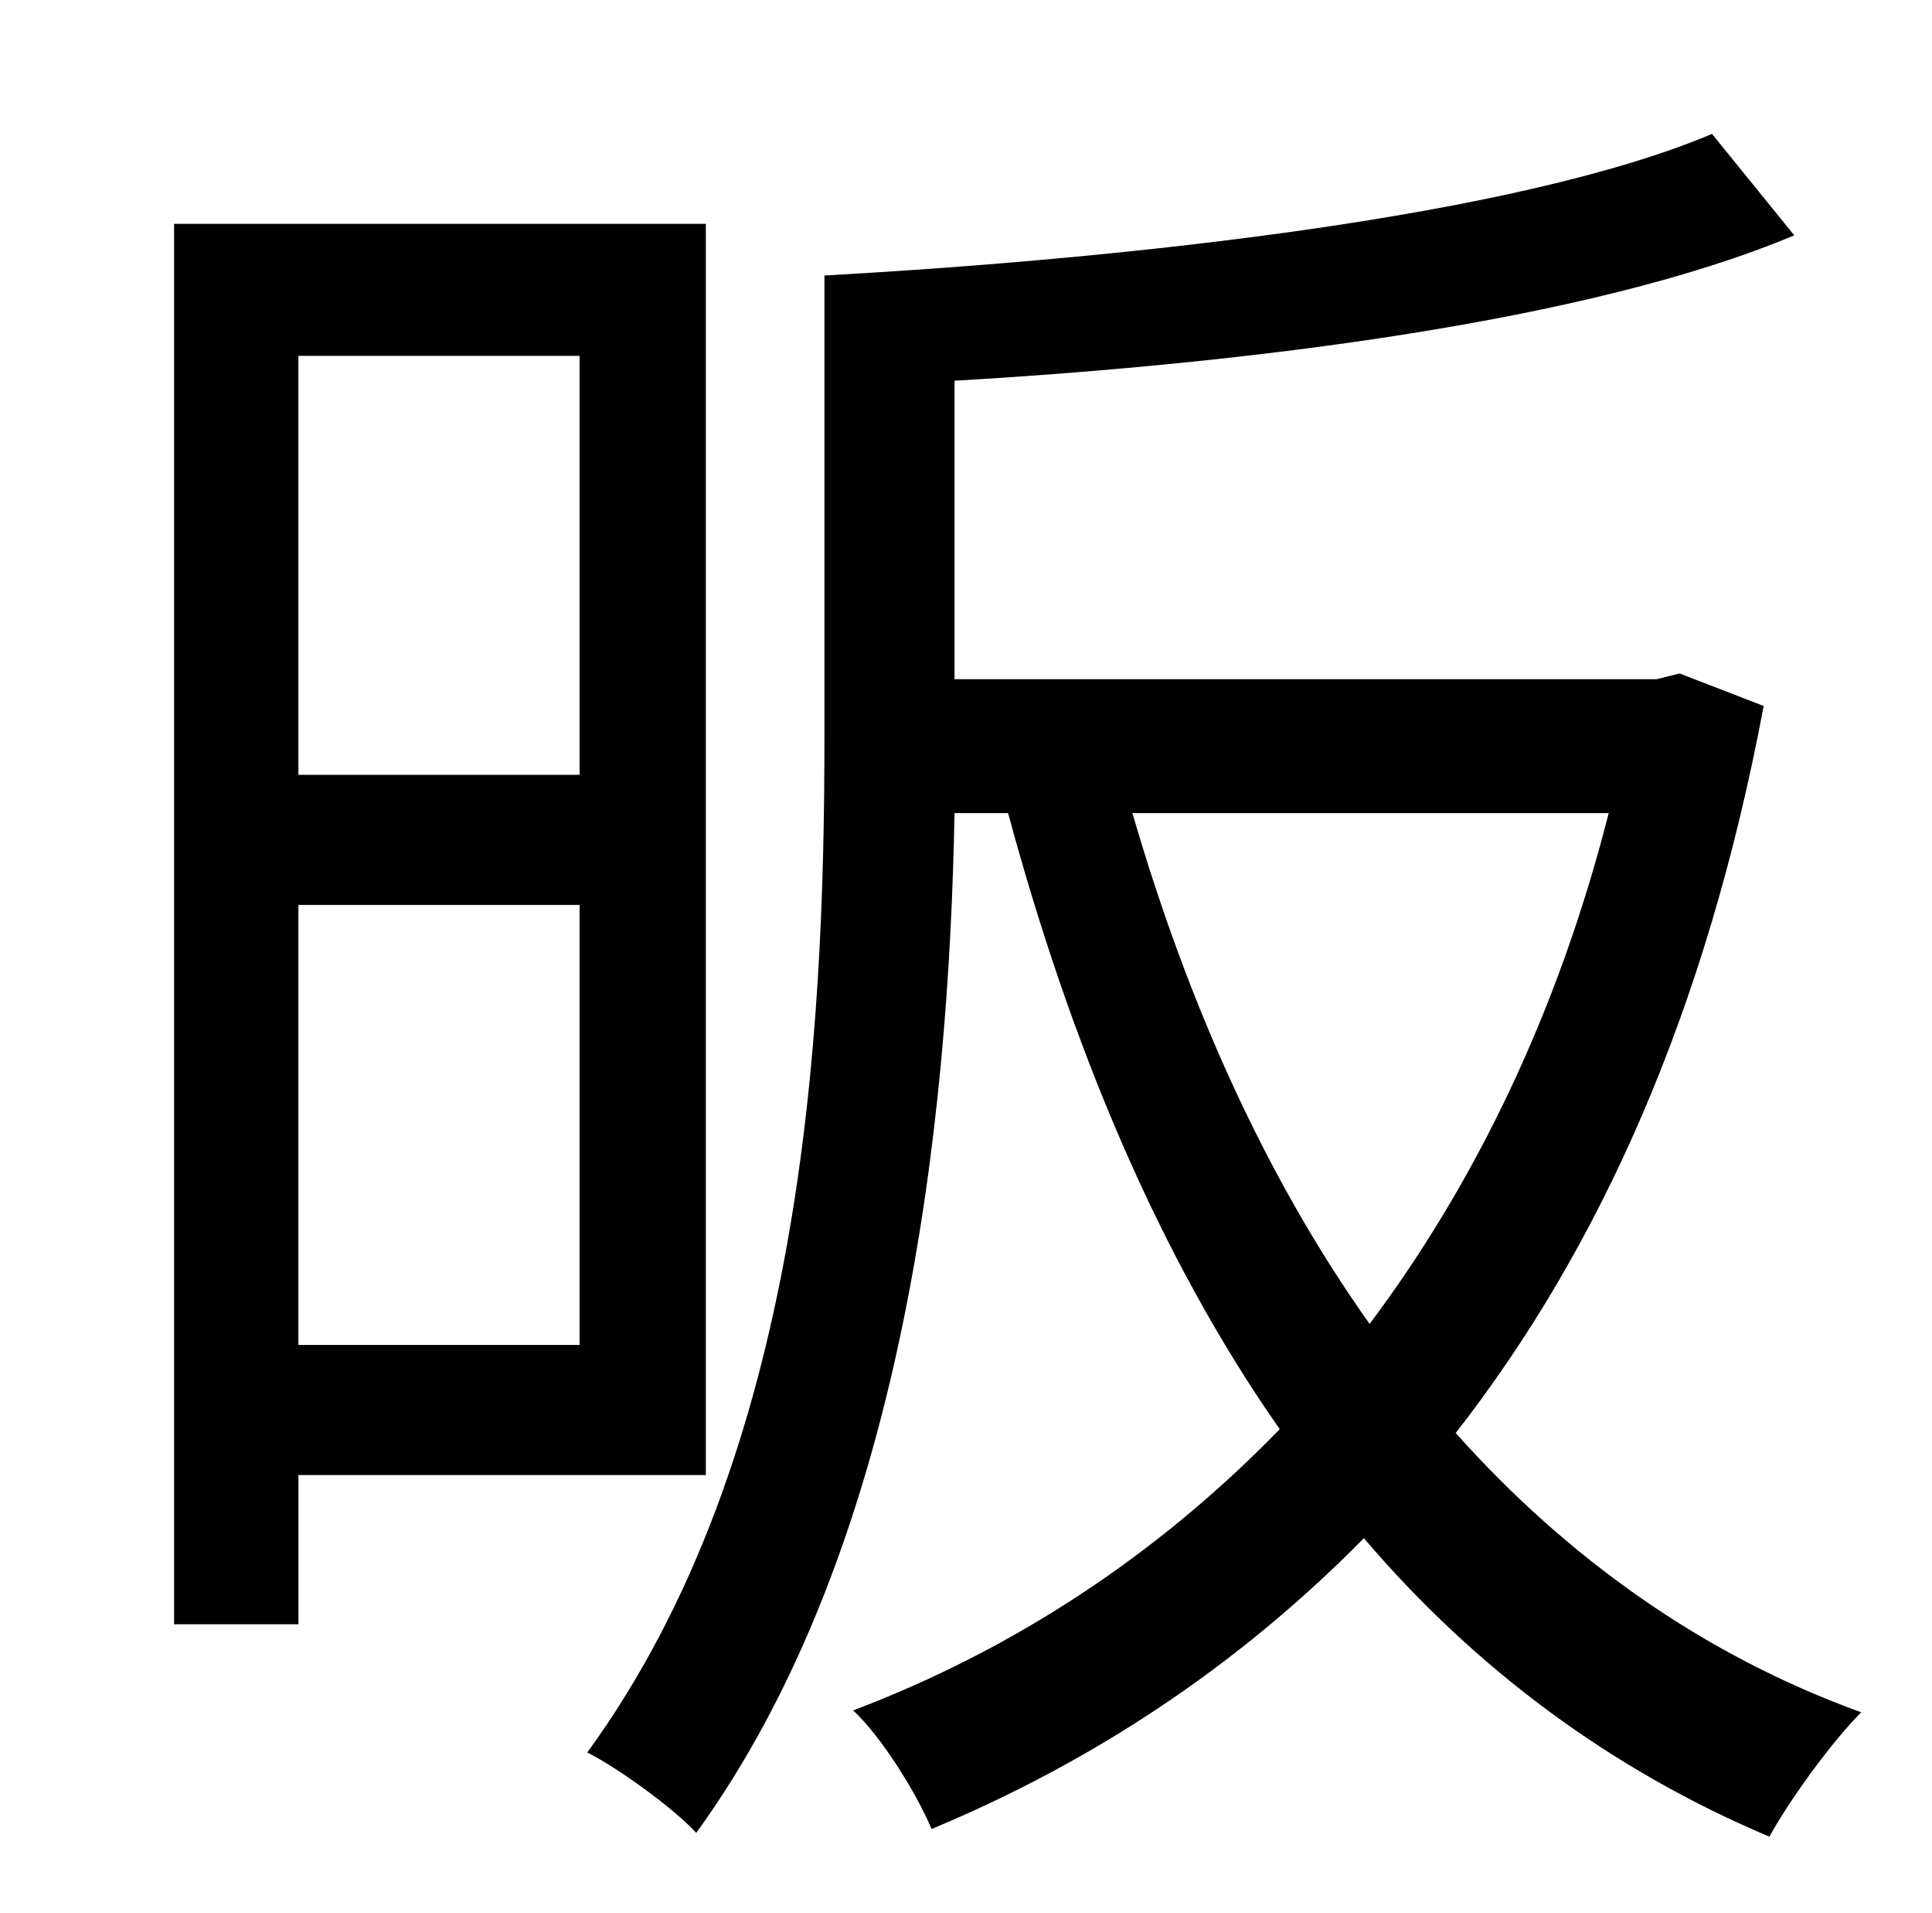 <?xml version="1.0" standalone="no"?>
<!DOCTYPE svg PUBLIC "-//W3C//DTD SVG 1.1//EN" "http://www.w3.org/Graphics/SVG/1.1/DTD/svg11.dtd" >
<svg xmlns="http://www.w3.org/2000/svg" xmlns:xlink="http://www.w3.org/1999/xlink" version="1.1" viewBox="-10 0 1010 1000">
   <path fill="currentColor"
d="M293 186h-147v219h147v-219zM146 703h147v-230h-147v230zM359 771h-213v78h-65v-732h278v654zM831 425h-249c29 100 70 191 124 267c54 -72 98 -161 125 -267zM868 352l44 17c-30 160 -86 284 -161 380c58 65 129 116 212 146c-15 15 -37 45 -48 65
c-83 -35 -154 -88 -212 -156c-66 67 -142 117 -226 152c-8 -19 -26 -48 -41 -62c82 -31 158 -80 223 -147c-63 -90 -109 -200 -142 -322h-28c-3 164 -27 384 -135 533c-12 -13 -41 -34 -57 -42c113 -155 124 -375 124 -531v-241c161 -9 362 -31 464 -74l43 53
c-107 45 -285 67 -439 76v156h367z" />
</svg>
